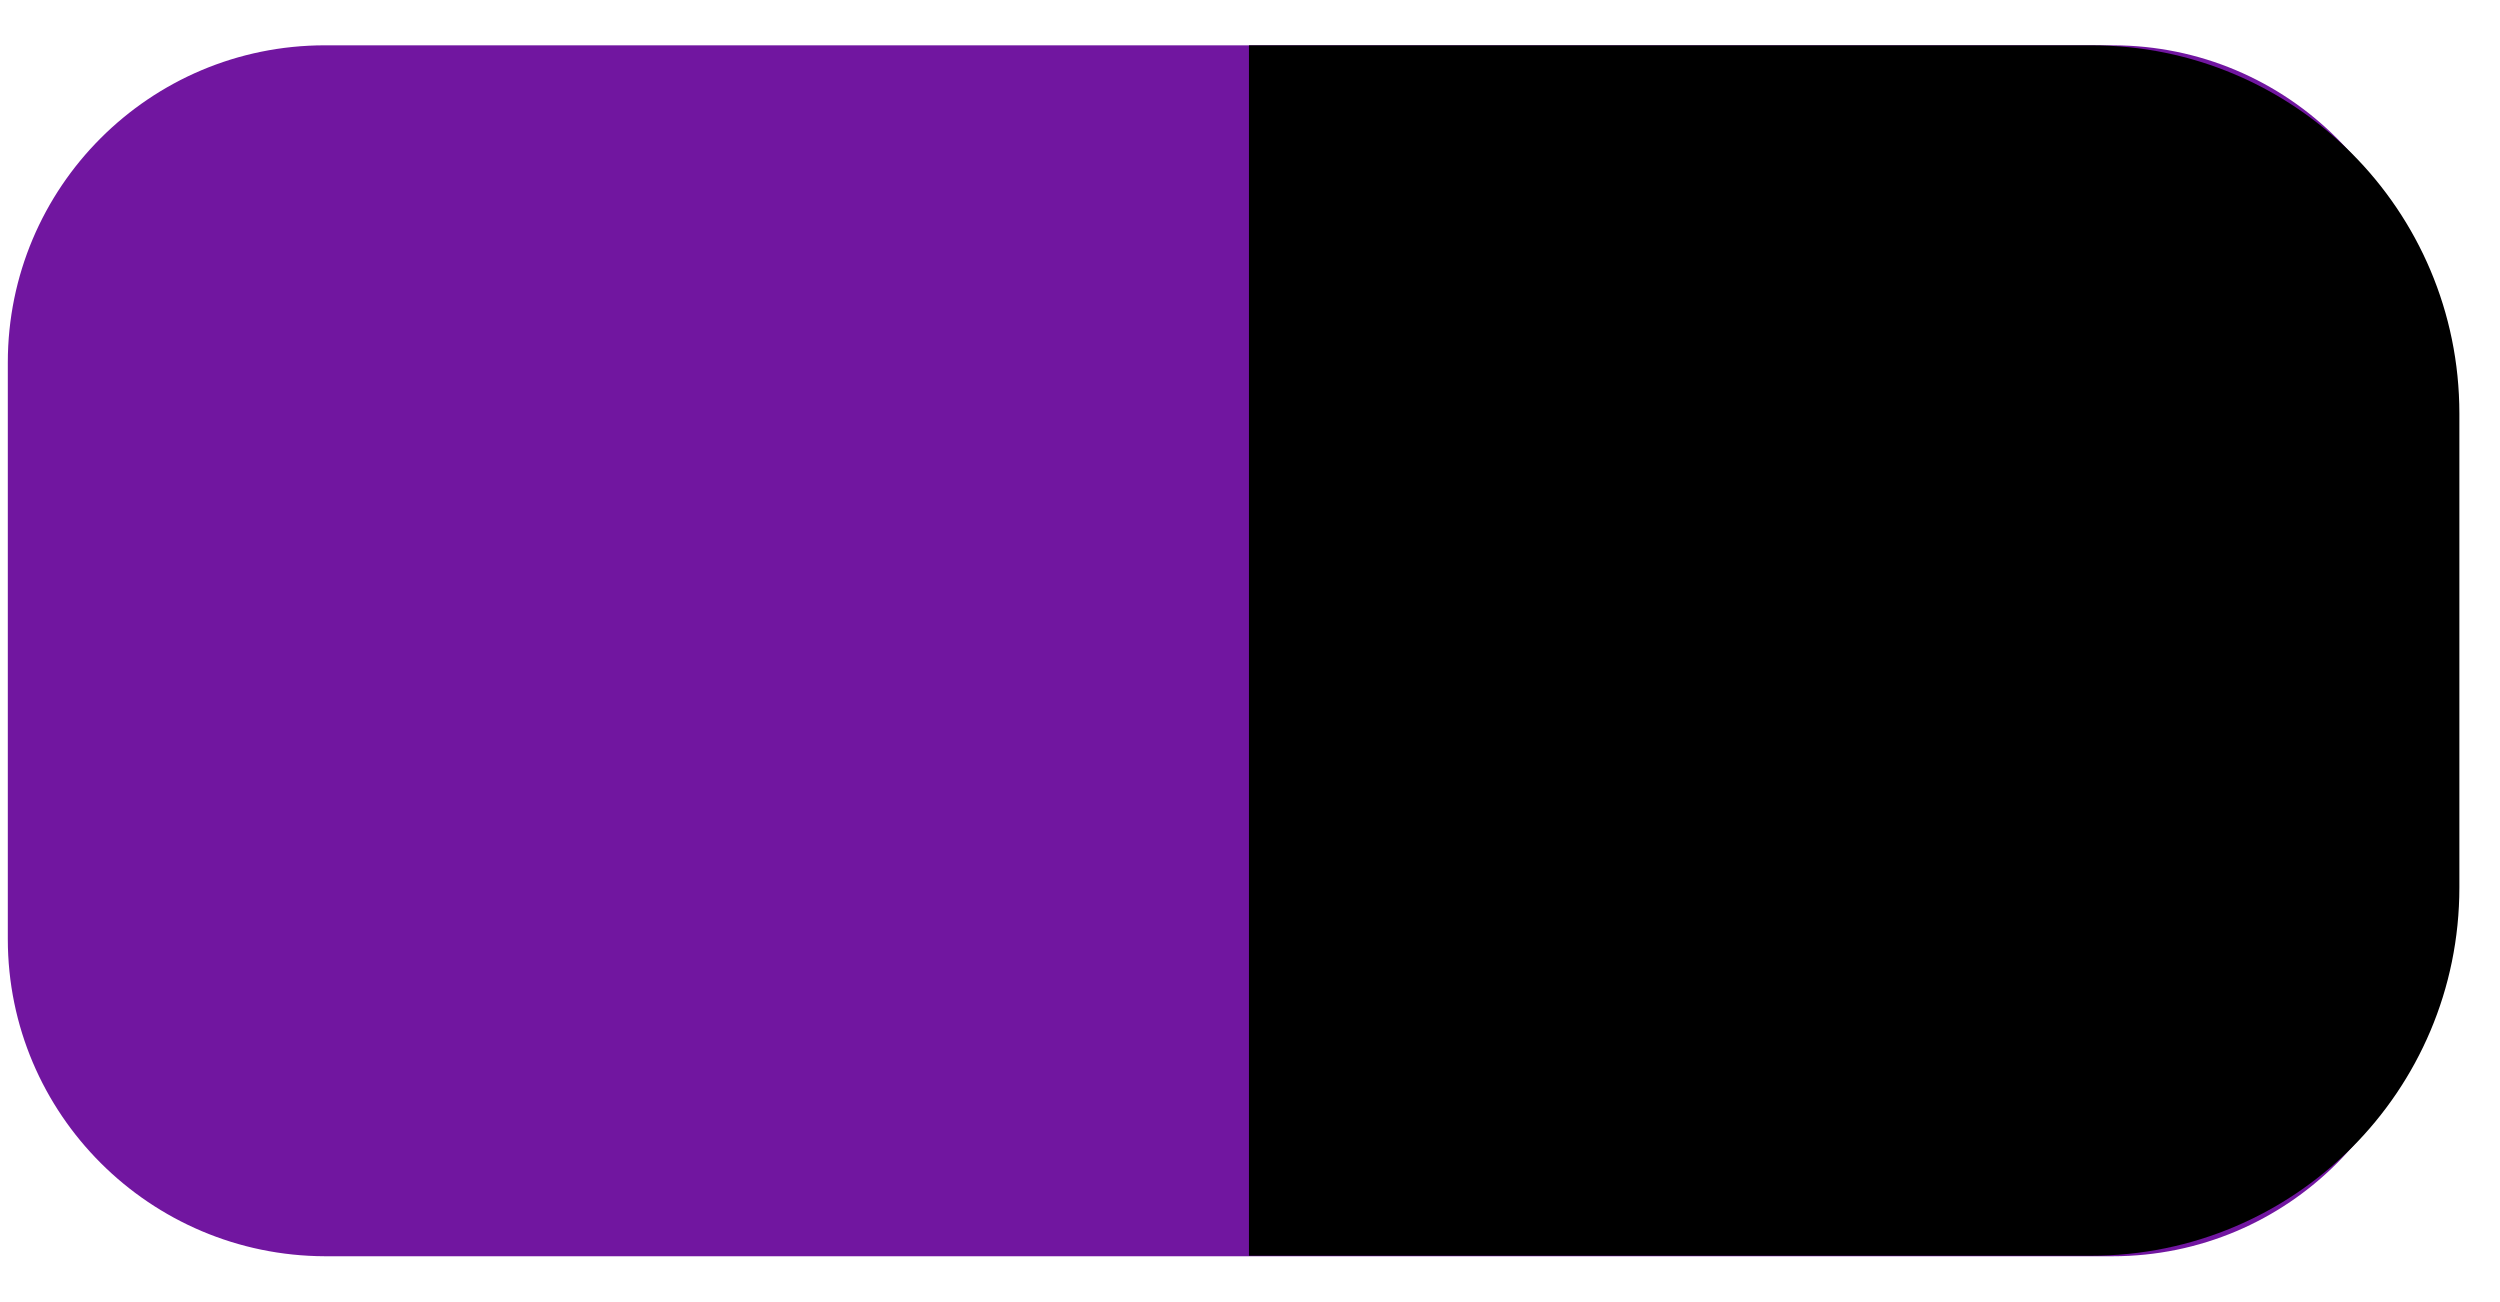 <svg width="48" height="25" viewBox="0 0 48 25" fill="none" xmlns="http://www.w3.org/2000/svg">
<path d="M0.15 18.03V6.96C0.15 3.6 2.87 0.87 6.24 0.87H40.56C43.92 0.87 46.65 3.59 46.65 6.96V18.03C46.65 21.39 43.93 24.12 40.56 24.12H6.24C2.88 24.11 0.15 21.39 0.15 18.03Z" fill="#7116A0"/>
<path d="M23.98 0.87H40.15C44.06 0.87 47.22 4.04 47.22 7.94V17.04C47.22 20.95 44.05 24.11 40.15 24.11H23.98" fill="black"/>
</svg>
